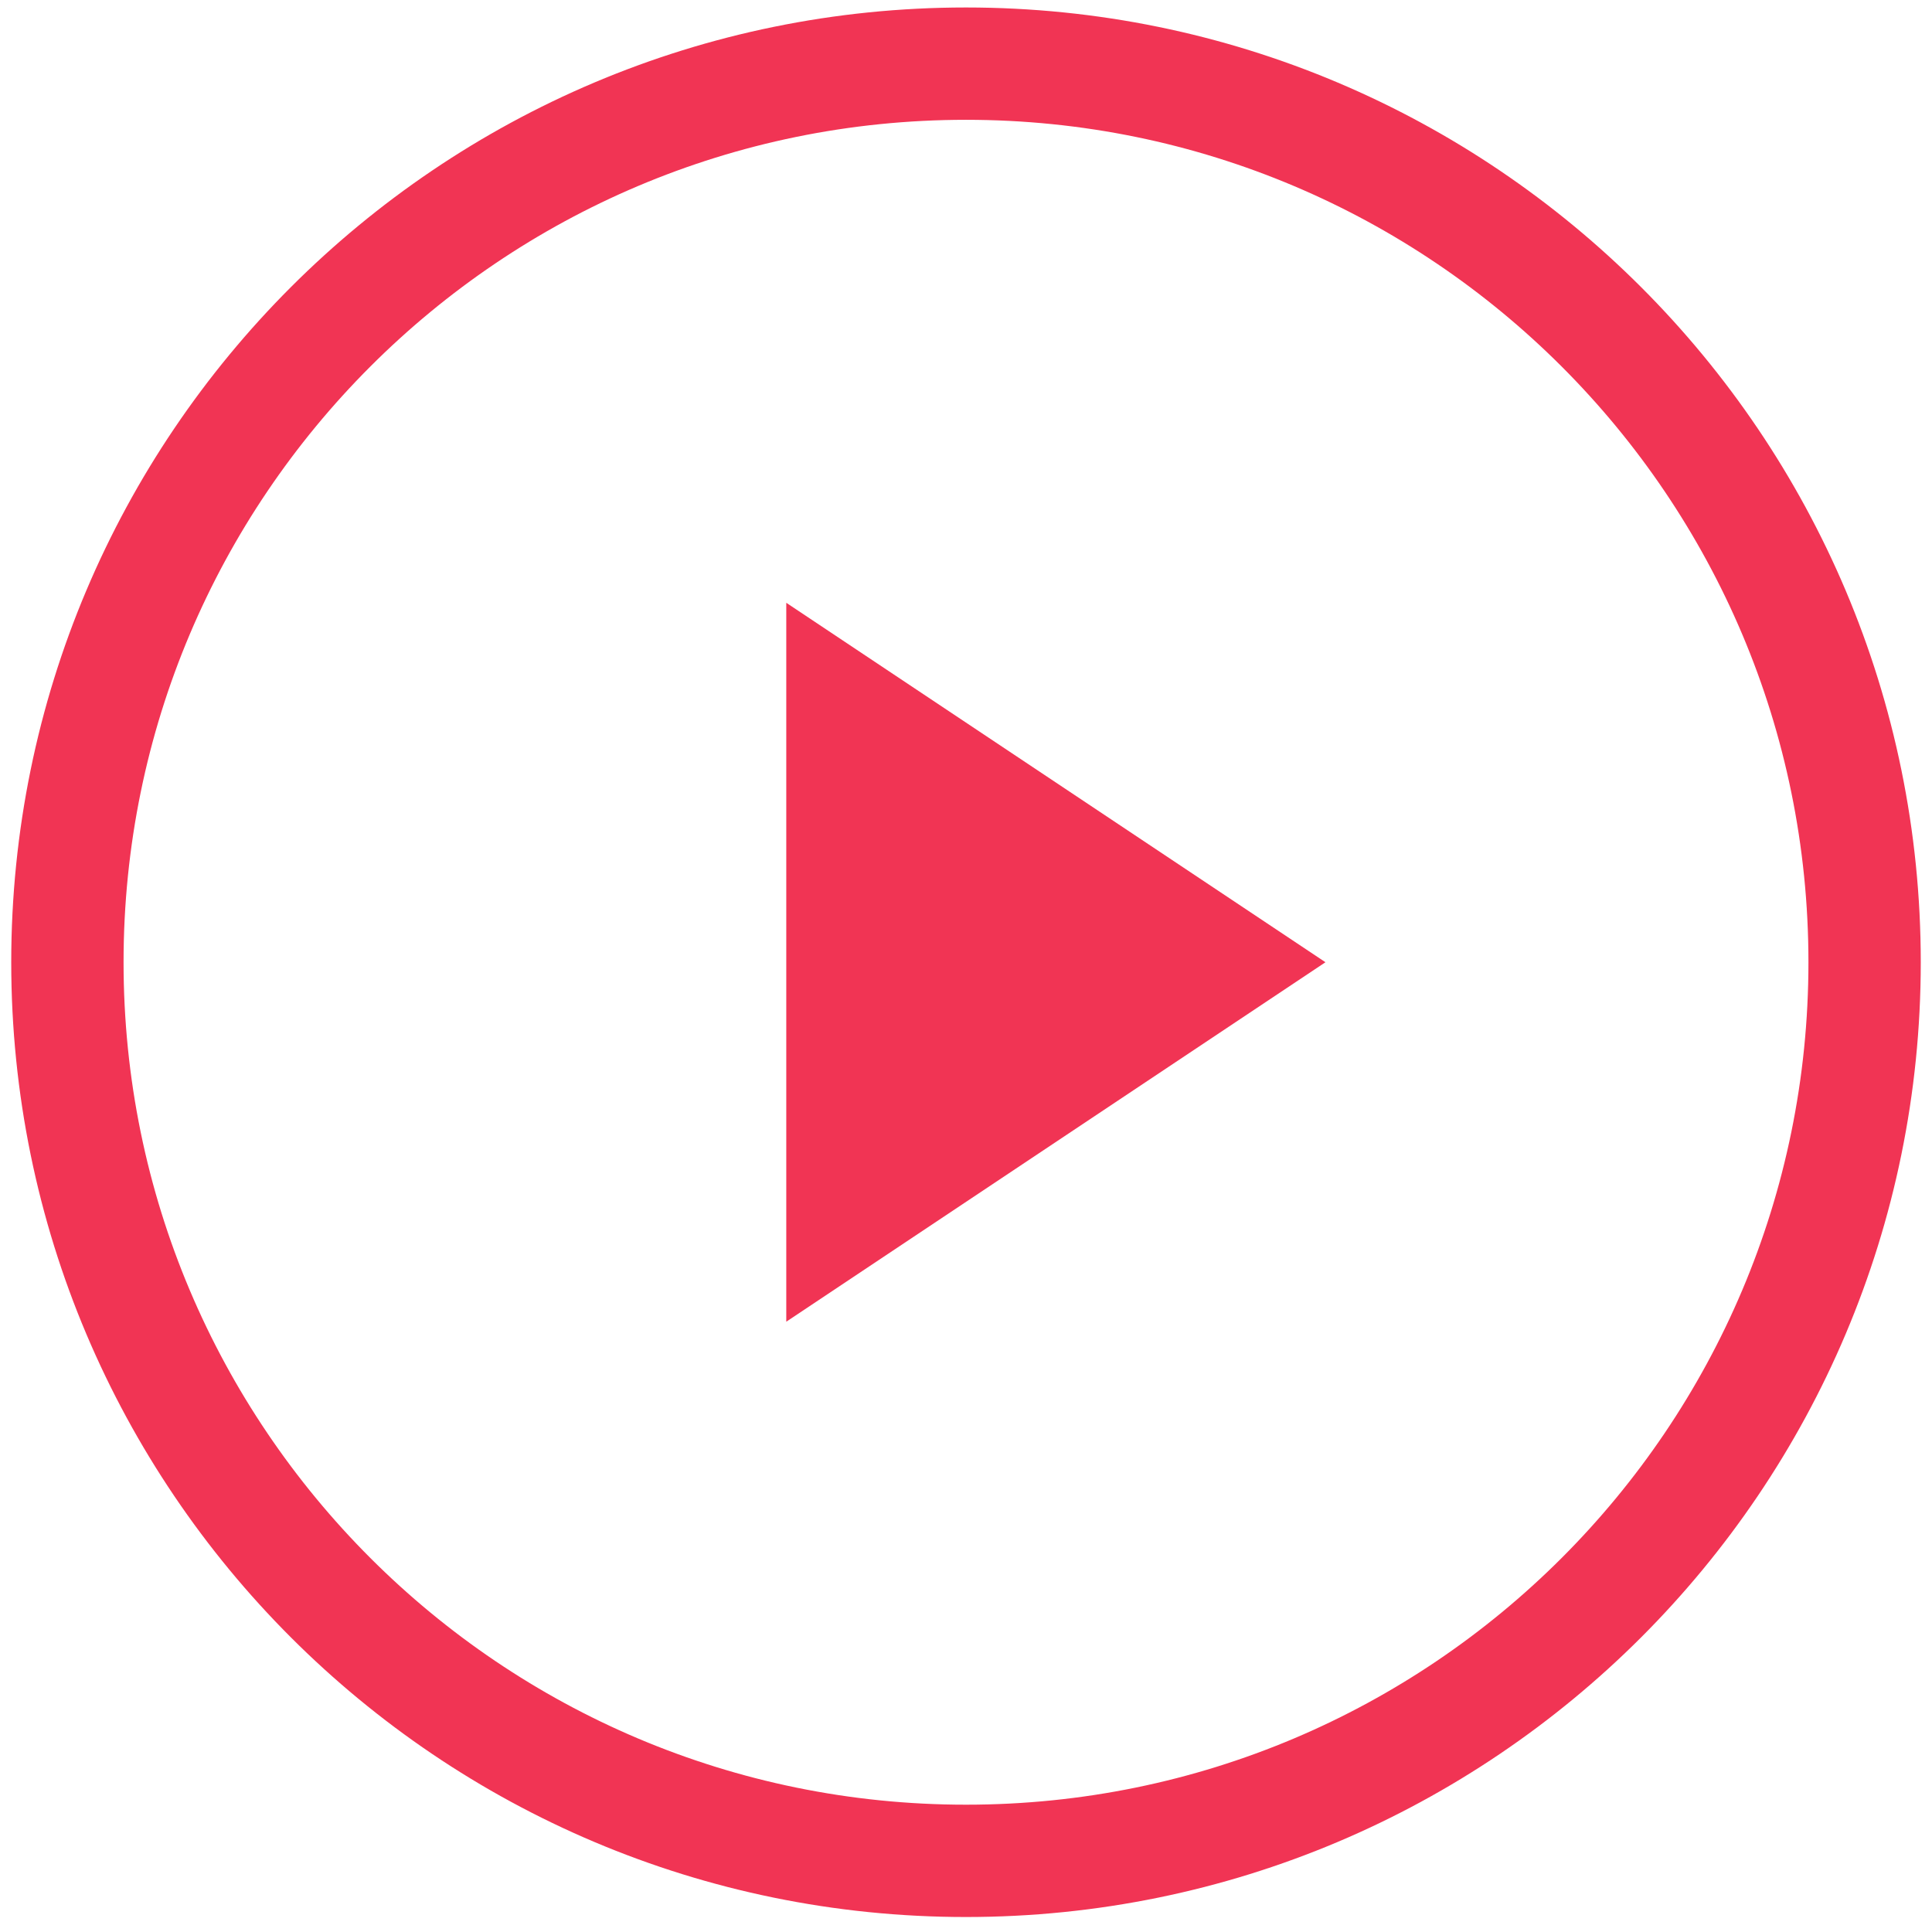 ﻿<svg width="86" height="86" viewBox="0 0 86 86" fill="none" xmlns="http://www.w3.org/2000/svg">
<path d="M43 82.833C65.091 82.833 83 64.925 83 42.833C83 20.742 65.091 2.833 43 2.833C20.909 2.833 3 20.742 3 42.833C3 64.925 20.909 82.833 43 82.833Z" stroke="#F13454" stroke-width="5" stroke-linecap="round" stroke-linejoin="round"/>
<path d="M35 26.833L59 42.833L35 58.833V26.833Z" fill="#F13454"/>
</svg>
